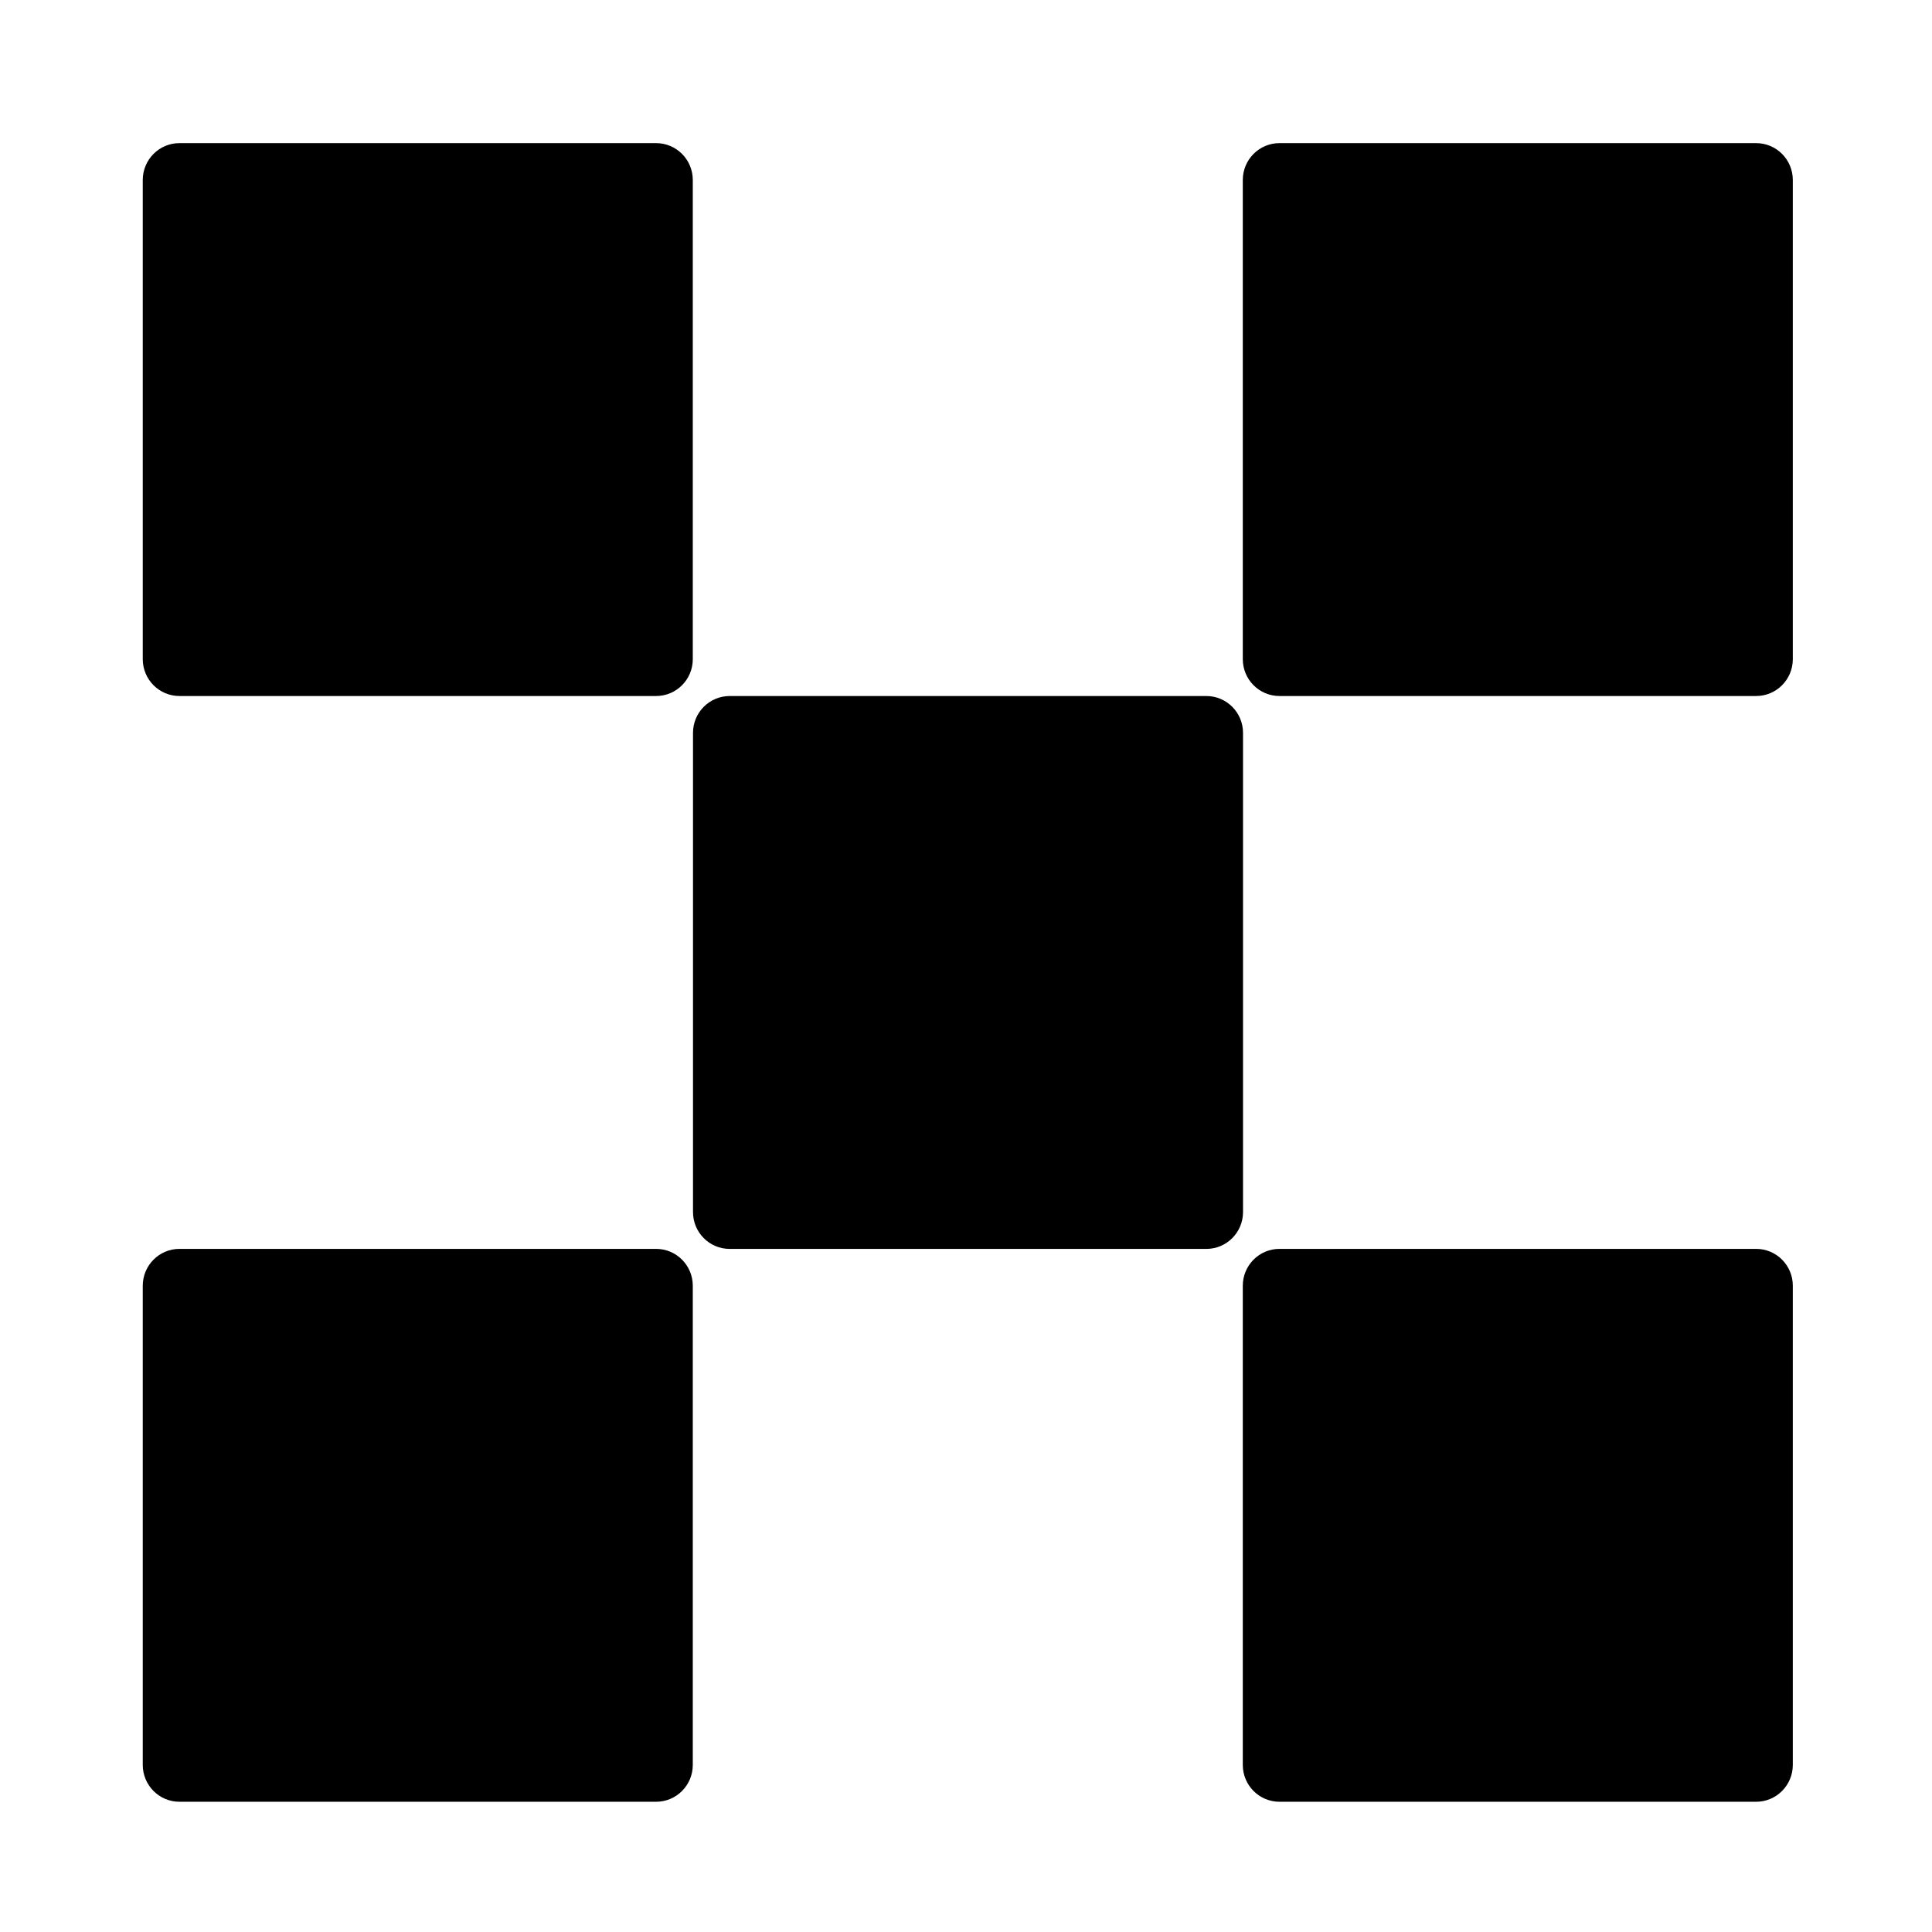 <?xml version="1.0" encoding="UTF-8" standalone="no"?>
<svg
   width="1080"
   height="1080"
   viewBox="0 0 1080 1080"
   fill="none"
   version="1.1"
   id="svg9"
   sodipodi:docname="OKX_Logo.svg"
   inkscape:version="1.3.2 (091e20e, 2023-11-25)"
   xmlns:inkscape="http://www.inkscape.org/namespaces/inkscape"
   xmlns:sodipodi="http://sodipodi.sourceforge.net/DTD/sodipodi-0.dtd"
   xmlns="http://www.w3.org/2000/svg"
   xmlns:svg="http://www.w3.org/2000/svg">
  <defs
     id="defs9" />
  <sodipodi:namedview
     id="namedview9"
     pagecolor="#ffffff"
     bordercolor="#000000"
     borderopacity="0.25"
     inkscape:showpageshadow="2"
     inkscape:pageopacity="0.0"
     inkscape:pagecheckerboard="0"
     inkscape:deskcolor="#d1d1d1"
     inkscape:zoom="0.41667073"
     inkscape:cx="561.59453"
     inkscape:cy="488.39524"
     inkscape:window-width="1624"
     inkscape:window-height="876"
     inkscape:window-x="1834"
     inkscape:window-y="1545"
     inkscape:window-maximized="0"
     inkscape:current-layer="svg9" />
  <rect
     width="1080"
     height="1080"
     fill="white"
     id="rect1" />
  <path
     d="M 674.359,389.082 H 407.893 c -11.32,0 -20.499,9.222 -20.499,20.602 v 267.858 c 0,11.379 9.179,20.606 20.499,20.606 h 266.466 c 11.32,0 20.499,-9.227 20.499,-20.606 V 409.684 c 0,-11.379 -9.179,-20.602 -20.499,-20.602 z"
     fill="#000000"
     id="path2"
     style="stroke-width:4.129" />
  <path
     d="M 366.772,80.009 H 100.306 c -11.32,0 -20.499,9.222 -20.499,20.606 v 267.853 c 0,11.379 9.179,20.606 20.499,20.606 h 266.466 c 11.324,0 20.499,-9.227 20.499,-20.606 v -267.853 c 0,-11.383 -9.175,-20.606 -20.499,-20.606 z"
     fill="#000000"
     id="path3"
     style="stroke-width:4.129" />
  <path
     d="M 981.699,80.009 H 715.229 c -11.32,0 -20.499,9.222 -20.499,20.606 v 267.853 c 0,11.379 9.179,20.606 20.499,20.606 h 266.47 c 11.32,0 20.495,-9.227 20.495,-20.606 v -267.853 c 0,-11.383 -9.175,-20.606 -20.495,-20.606 z"
     fill="#000000"
     id="path4"
     style="stroke-width:4.129" />
  <path
     d="M 366.772,698.131 H 100.306 c -11.32,0 -20.499,9.222 -20.499,20.602 v 267.858 c 0,11.379 9.179,20.606 20.499,20.606 h 266.466 c 11.324,0 20.499,-9.227 20.499,-20.606 V 718.732 c 0,-11.379 -9.175,-20.602 -20.499,-20.602 z"
     fill="#000000"
     id="path5"
     style="stroke-width:4.129" />
  <path
     d="M 981.699,698.131 H 715.229 c -11.32,0 -20.499,9.222 -20.499,20.602 v 267.858 c 0,11.379 9.179,20.606 20.499,20.606 h 266.47 c 11.32,0 20.495,-9.227 20.495,-20.606 V 718.732 c 0,-11.379 -9.175,-20.602 -20.495,-20.602 z"
     fill="#000000"
     id="path6"
     style="stroke-width:4.129" />
</svg>
